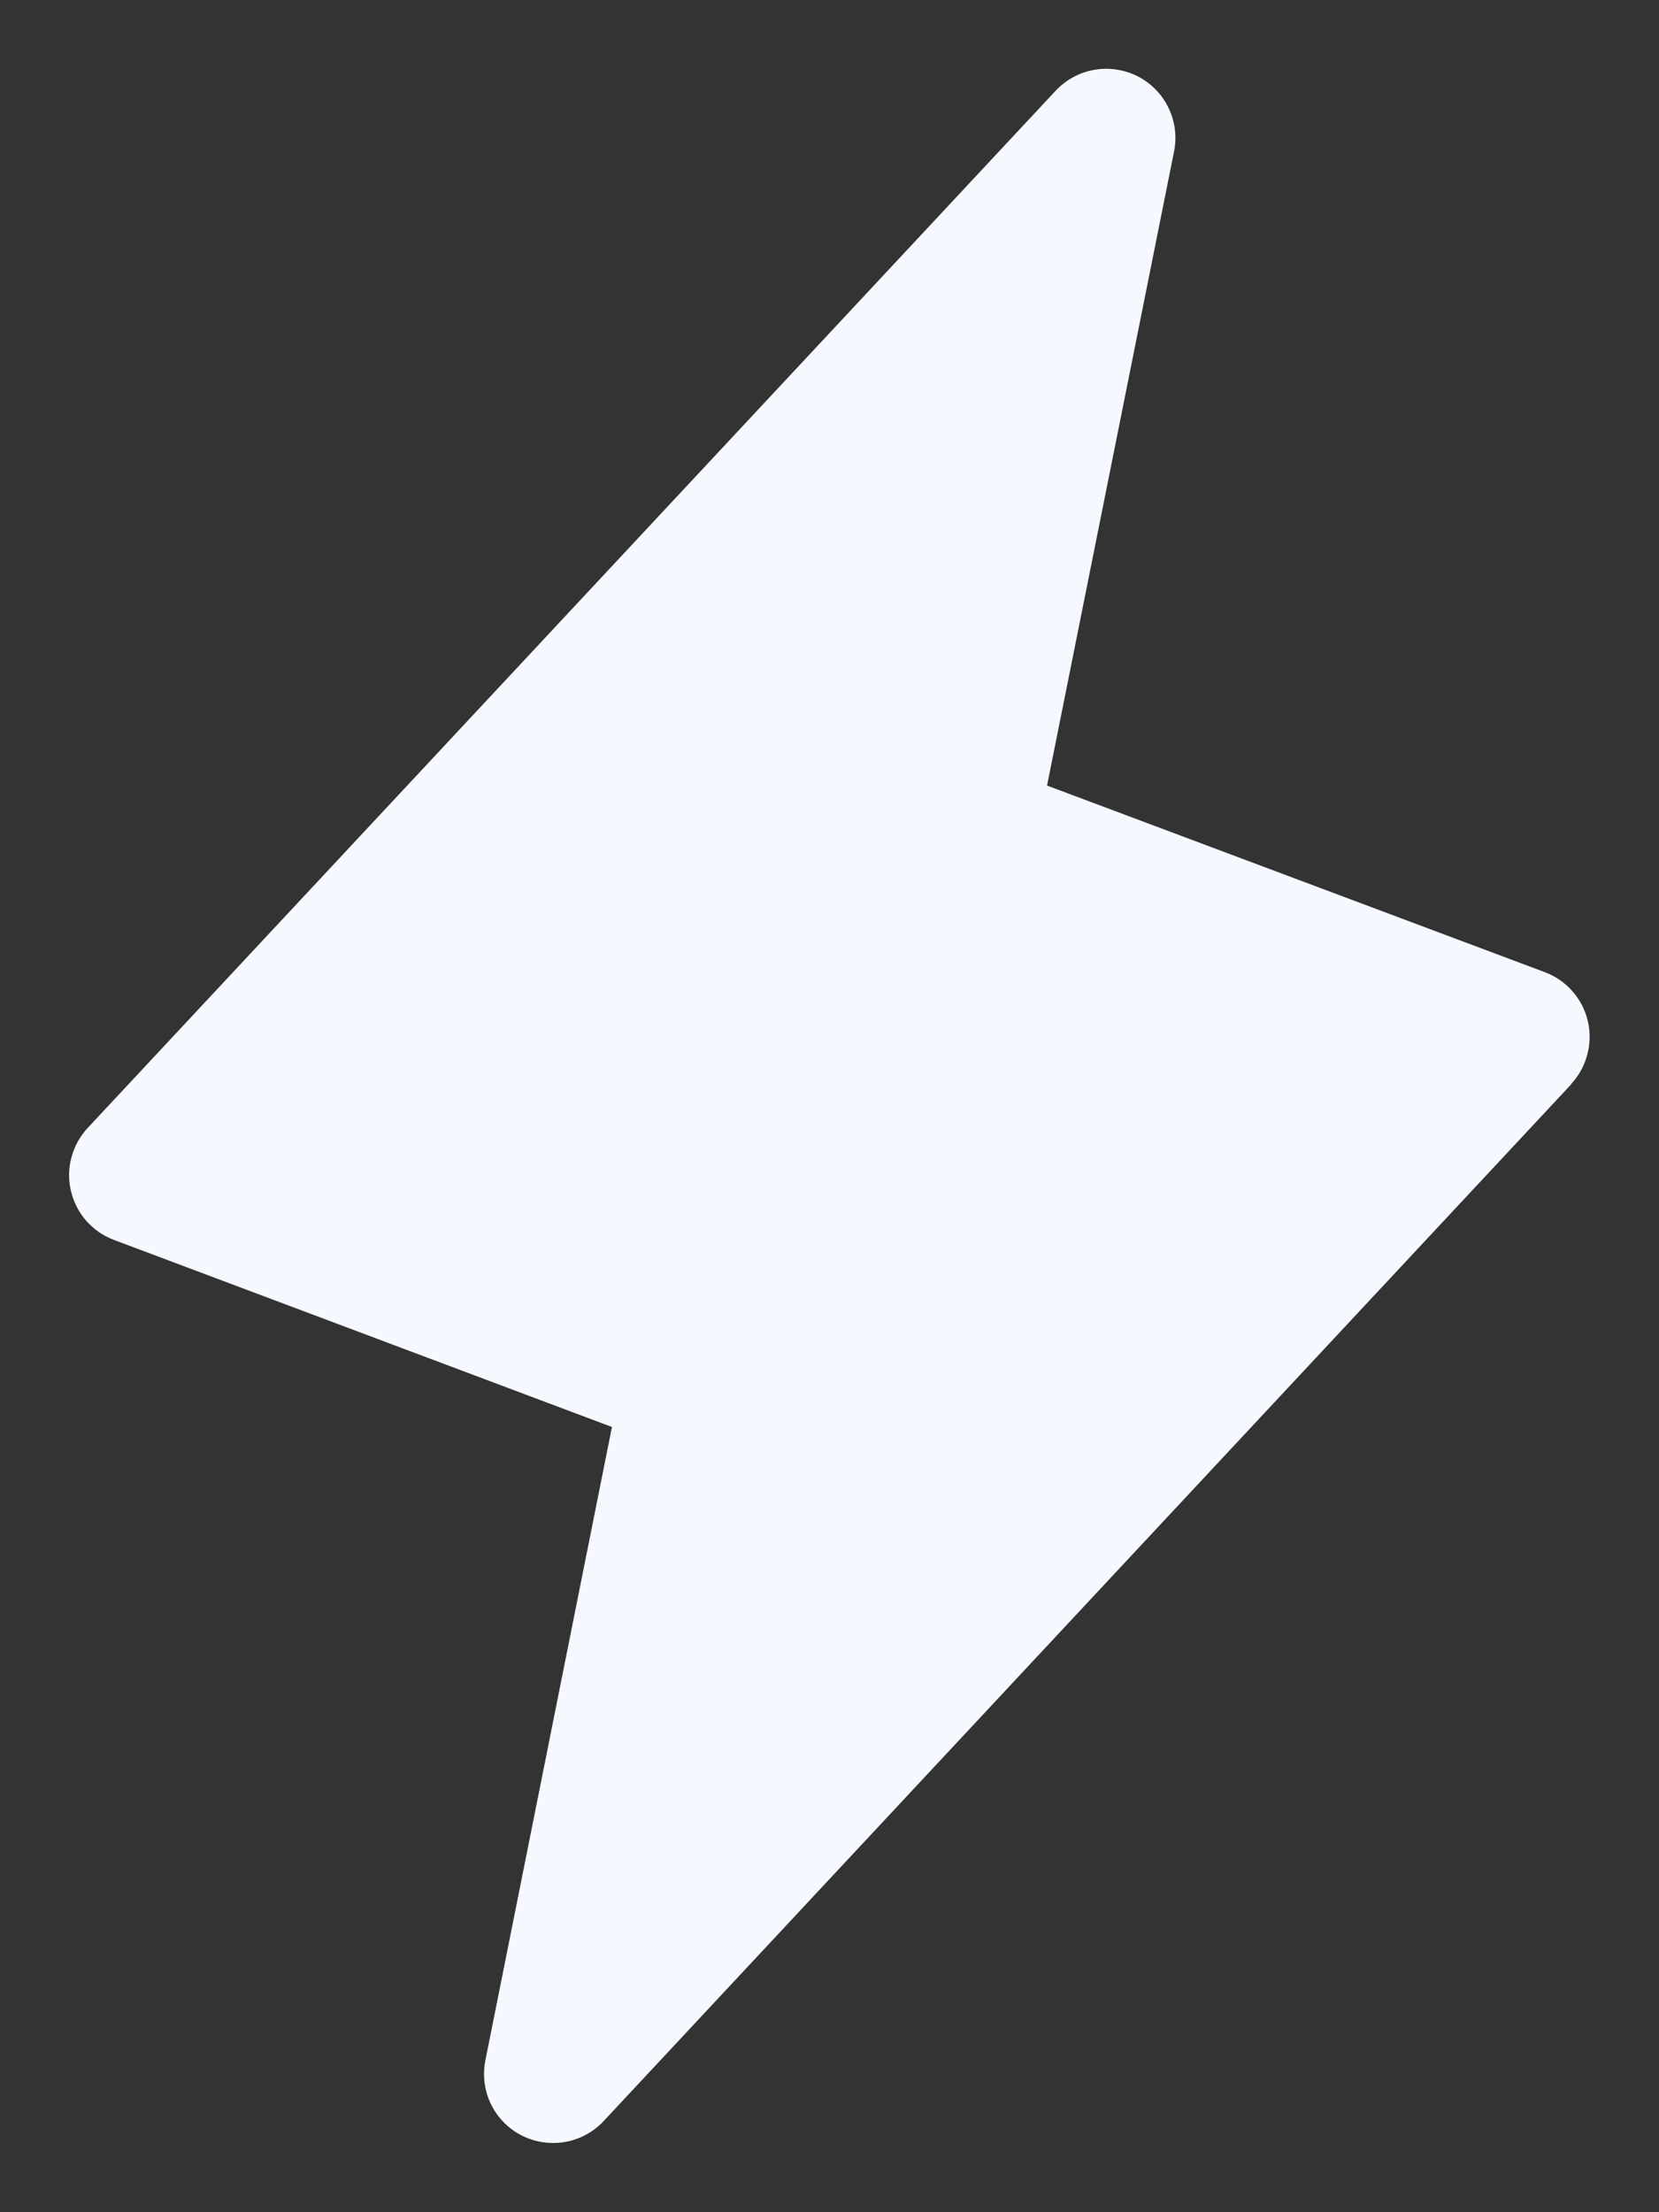 <svg width="15" height="20" viewBox="0 0 15 20" fill="none" xmlns="http://www.w3.org/2000/svg">
<rect x="0" y="0" width="15" height="20" fill="#333333" stroke="none"/>
<path d="M14.207 9.802L5.457 19.177C5.364 19.276 5.242 19.342 5.108 19.365C4.975 19.388 4.837 19.367 4.716 19.306C4.596 19.244 4.498 19.145 4.439 19.023C4.38 18.901 4.362 18.763 4.388 18.63L5.533 12.901L1.031 11.21C0.934 11.174 0.848 11.114 0.78 11.037C0.712 10.959 0.664 10.866 0.641 10.765C0.617 10.665 0.619 10.56 0.647 10.46C0.674 10.361 0.725 10.269 0.796 10.194L9.546 0.819C9.639 0.721 9.761 0.654 9.895 0.631C10.028 0.608 10.166 0.629 10.287 0.69C10.408 0.752 10.505 0.851 10.564 0.973C10.624 1.095 10.642 1.233 10.616 1.366L9.467 7.102L13.97 8.79C14.066 8.826 14.151 8.886 14.219 8.963C14.286 9.04 14.334 9.133 14.357 9.233C14.38 9.333 14.378 9.437 14.351 9.536C14.325 9.636 14.274 9.727 14.204 9.802H14.207Z" fill="#F5F8FF"/>
</svg>
